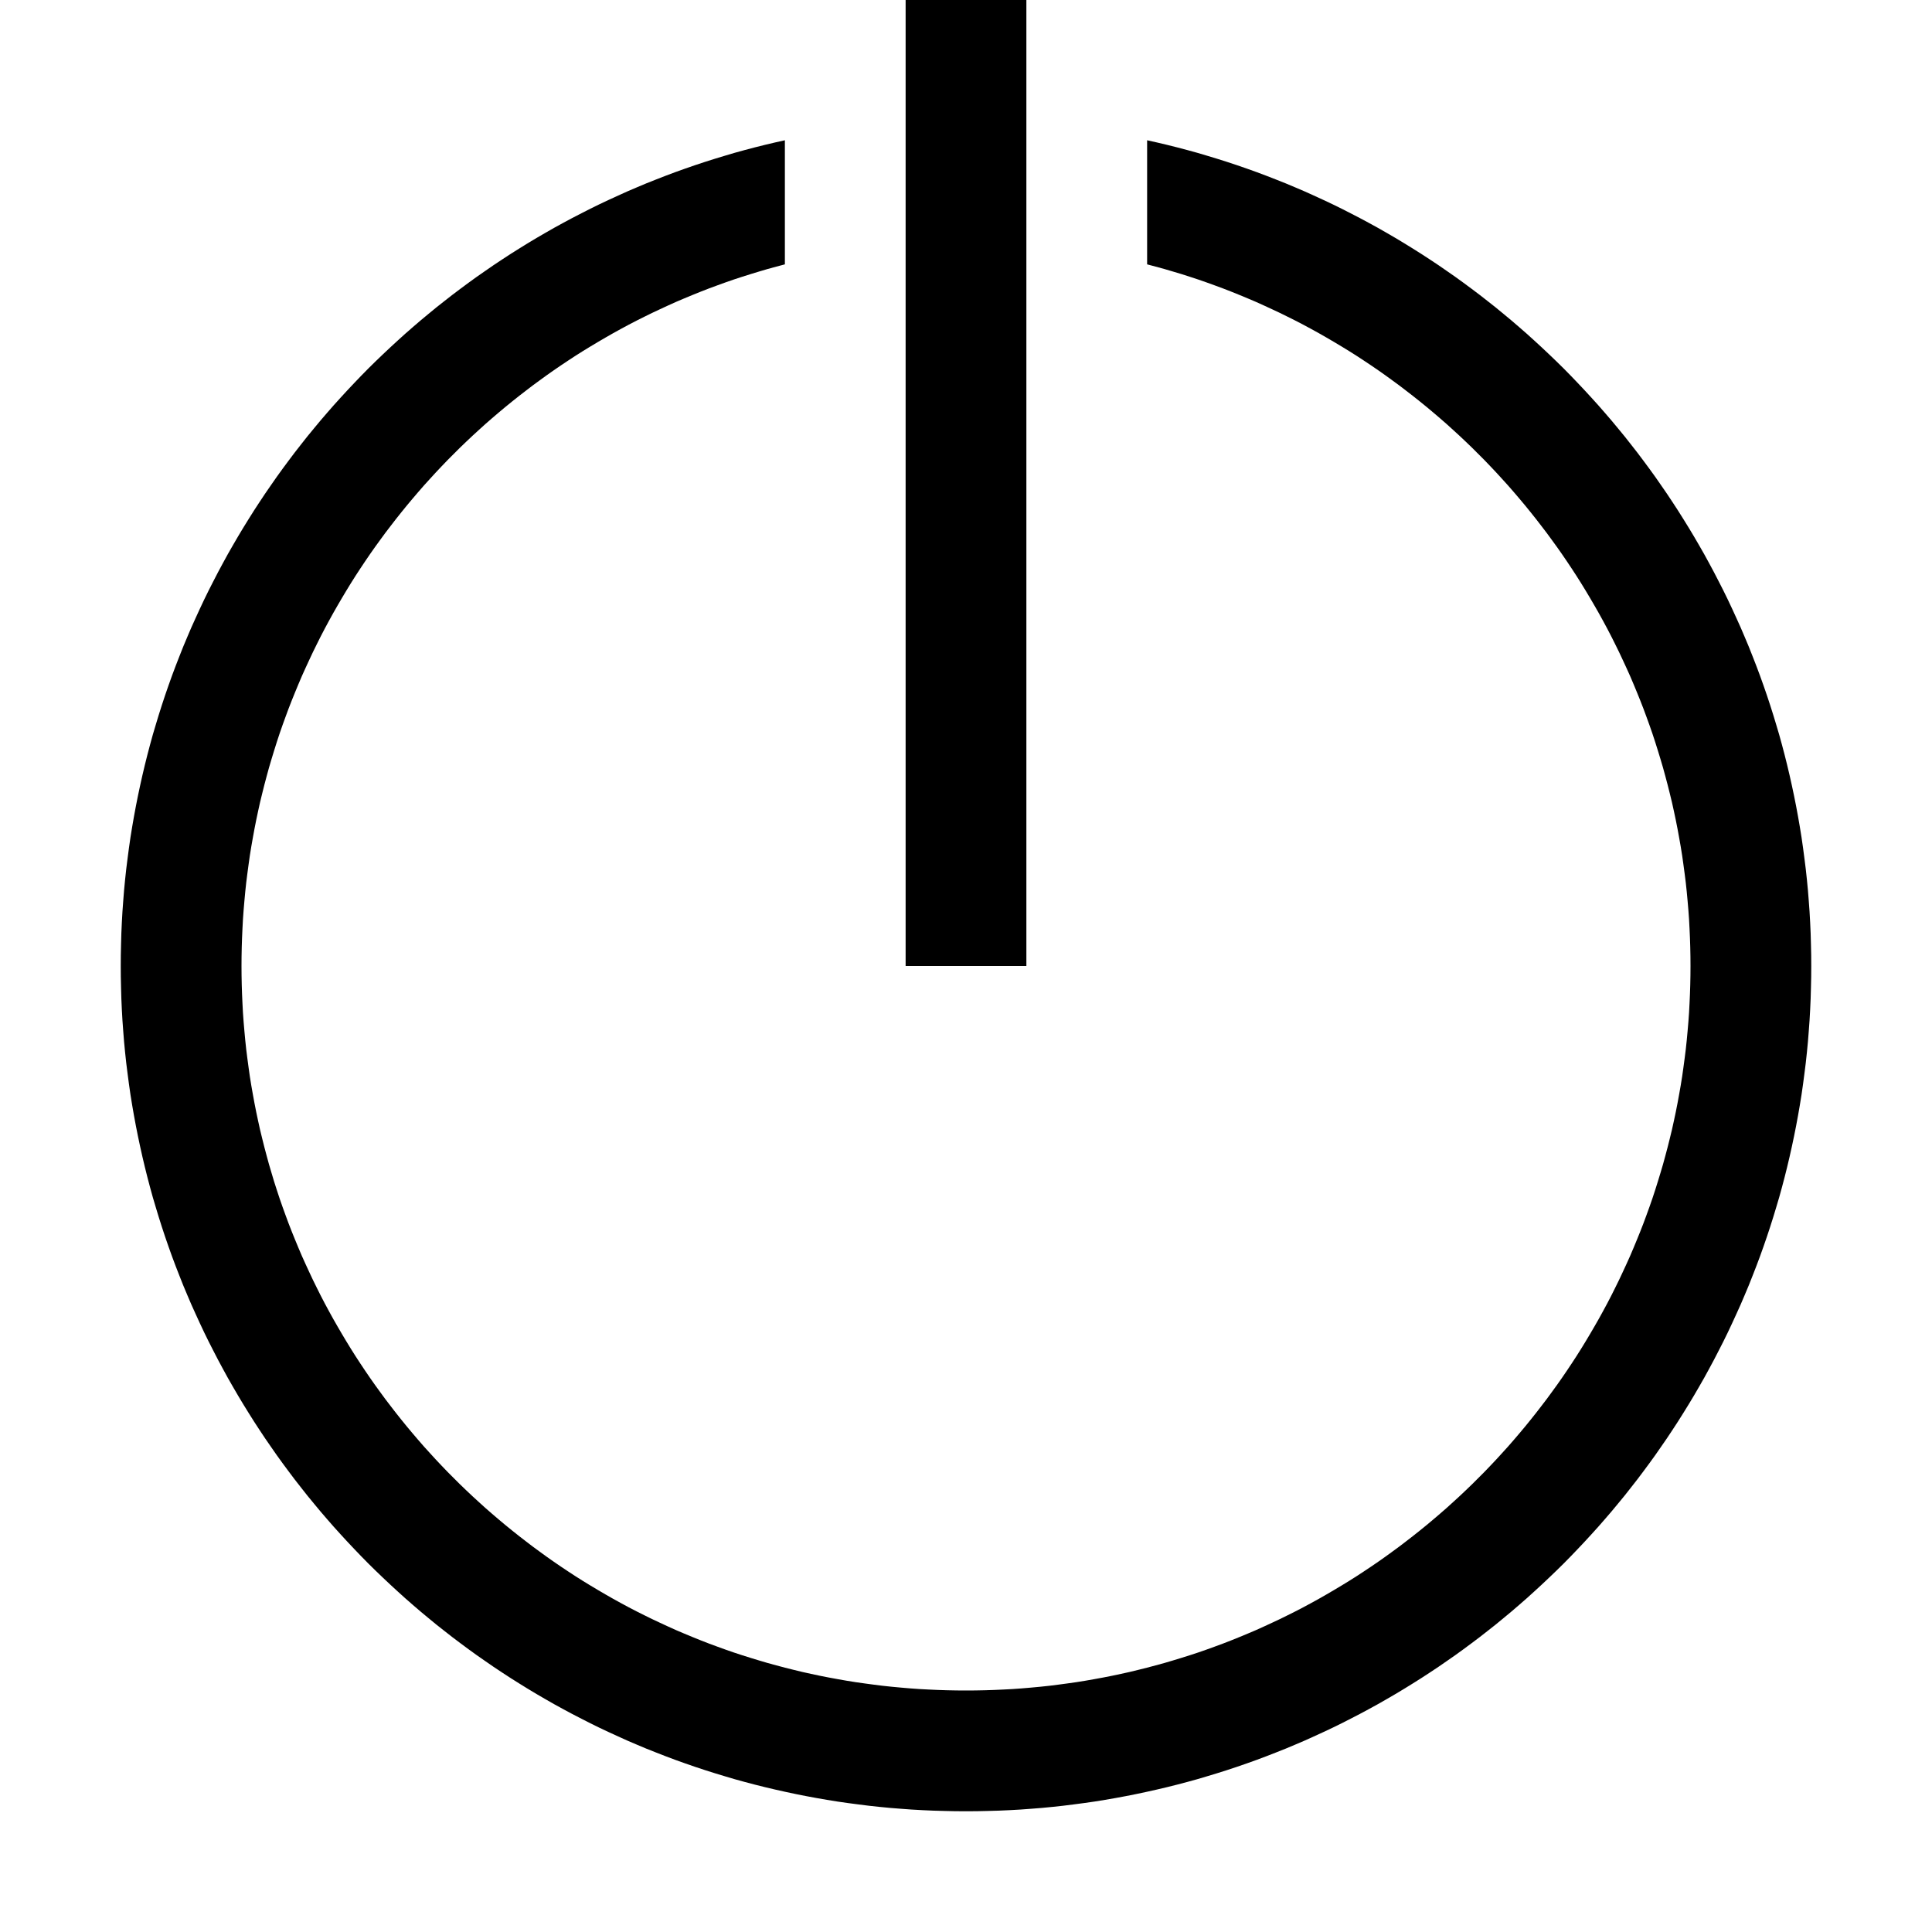 <?xml version="1.0" encoding="UTF-8" standalone="no"?>
<!DOCTYPE svg PUBLIC "-//W3C//DTD SVG 1.1//EN" "http://www.w3.org/Graphics/SVG/1.1/DTD/svg11.dtd">
<svg width="100%" height="100%" viewBox="0 0 32 32" version="1.1" xmlns="http://www.w3.org/2000/svg" xmlns:xlink="http://www.w3.org/1999/xlink" xml:space="preserve" xmlns:serif="http://www.serif.com/" style="fill-rule:evenodd;clip-rule:evenodd;stroke-linejoin:round;stroke-miterlimit:1.414;">
    <g id="Main">
        <clipPath id="_clip1">
            <path d="M13,2L13,16L19,16L19,2L30,2L30,30L2,30L2,2L13,2Z"/>
        </clipPath>
        <g clip-path="url(#_clip1)">
            <path d="M16.181,2.001L16.361,2.005L16.541,2.01L16.72,2.018L16.899,2.028L17.077,2.041L17.254,2.055L17.431,2.072L17.607,2.091L17.782,2.113L17.957,2.136L18.131,2.161L18.304,2.189L18.477,2.219L18.649,2.251L18.82,2.285L18.99,2.321L19.16,2.359L19.329,2.399L19.497,2.441L19.664,2.485L19.831,2.531L19.996,2.58L20.161,2.63L20.325,2.682L20.488,2.736L20.65,2.792L20.812,2.85L20.972,2.91L21.131,2.972L21.29,3.035L21.447,3.101L21.604,3.168L21.759,3.238L21.914,3.309L22.067,3.381L22.22,3.456L22.371,3.533L22.522,3.611L22.671,3.691L22.819,3.772L22.966,3.856L23.112,3.941L23.257,4.028L23.401,4.117L23.544,4.207L23.685,4.299L23.825,4.392L23.964,4.488L24.102,4.584L24.239,4.683L24.374,4.783L24.508,4.884L24.641,4.988L24.773,5.092L24.903,5.199L25.032,5.306L25.16,5.416L25.286,5.526L25.411,5.639L25.535,5.753L25.657,5.868L25.778,5.984L25.898,6.102L26.016,6.222L26.132,6.343L26.247,6.465L26.361,6.589L26.474,6.714L26.584,6.84L26.694,6.968L26.801,7.097L26.908,7.227L27.012,7.359L27.116,7.492L27.217,7.626L27.317,7.761L27.416,7.898L27.512,8.036L27.608,8.175L27.701,8.315L27.793,8.456L27.883,8.599L27.972,8.743L28.059,8.888L28.144,9.034L28.228,9.181L28.309,9.329L28.389,9.478L28.467,9.629L28.544,9.78L28.619,9.933L28.691,10.086L28.762,10.241L28.832,10.396L28.899,10.553L28.965,10.71L29.028,10.869L29.09,11.028L29.15,11.188L29.208,11.35L29.264,11.512L29.318,11.675L29.37,11.839L29.42,12.004L29.469,12.169L29.515,12.336L29.559,12.503L29.601,12.671L29.641,12.84L29.679,13.01L29.715,13.18L29.749,13.351L29.781,13.523L29.811,13.696L29.839,13.869L29.864,14.043L29.887,14.218L29.909,14.393L29.928,14.569L29.945,14.746L29.959,14.923L29.972,15.101L29.982,15.28L29.99,15.459L29.995,15.639L29.999,15.819L30,16L29.999,16.181L29.995,16.361L29.99,16.541L29.982,16.72L29.972,16.899L29.959,17.077L29.945,17.254L29.928,17.431L29.909,17.607L29.887,17.782L29.864,17.957L29.839,18.131L29.811,18.304L29.781,18.477L29.749,18.649L29.715,18.82L29.679,18.99L29.641,19.16L29.601,19.329L29.559,19.497L29.515,19.664L29.469,19.831L29.42,19.996L29.37,20.161L29.318,20.325L29.264,20.488L29.208,20.65L29.15,20.812L29.09,20.972L29.028,21.131L28.965,21.29L28.899,21.447L28.832,21.604L28.762,21.759L28.691,21.914L28.619,22.067L28.544,22.22L28.467,22.371L28.389,22.522L28.309,22.671L28.228,22.819L28.144,22.966L28.059,23.112L27.972,23.257L27.883,23.401L27.793,23.544L27.701,23.685L27.608,23.825L27.512,23.964L27.416,24.102L27.317,24.239L27.217,24.374L27.116,24.508L27.012,24.641L26.908,24.773L26.801,24.903L26.694,25.032L26.584,25.16L26.474,25.286L26.361,25.411L26.247,25.535L26.132,25.657L26.016,25.778L25.898,25.898L25.778,26.016L25.657,26.132L25.535,26.247L25.411,26.361L25.286,26.474L25.16,26.584L25.032,26.694L24.903,26.801L24.773,26.908L24.641,27.012L24.508,27.116L24.374,27.217L24.239,27.317L24.102,27.416L23.964,27.512L23.825,27.608L23.685,27.701L23.544,27.793L23.401,27.883L23.257,27.972L23.112,28.059L22.966,28.144L22.819,28.228L22.671,28.309L22.522,28.389L22.371,28.467L22.22,28.544L22.067,28.619L21.914,28.691L21.759,28.762L21.604,28.832L21.447,28.899L21.29,28.965L21.131,29.028L20.972,29.09L20.812,29.15L20.65,29.208L20.488,29.264L20.325,29.318L20.161,29.37L19.996,29.42L19.831,29.469L19.664,29.515L19.497,29.559L19.329,29.601L19.16,29.641L18.99,29.679L18.82,29.715L18.649,29.749L18.477,29.781L18.304,29.811L18.131,29.839L17.957,29.864L17.782,29.887L17.607,29.909L17.431,29.928L17.254,29.945L17.077,29.959L16.899,29.972L16.72,29.982L16.541,29.99L16.361,29.995L16.181,29.999L16,30L15.819,29.999L15.639,29.995L15.459,29.99L15.28,29.982L15.101,29.972L14.923,29.959L14.746,29.945L14.569,29.928L14.393,29.909L14.218,29.887L14.043,29.864L13.869,29.839L13.696,29.811L13.523,29.781L13.351,29.749L13.18,29.715L13.01,29.679L12.84,29.641L12.671,29.601L12.503,29.559L12.336,29.515L12.169,29.469L12.004,29.42L11.839,29.37L11.675,29.318L11.512,29.264L11.35,29.208L11.188,29.15L11.028,29.09L10.869,29.028L10.71,28.965L10.553,28.899L10.396,28.832L10.241,28.762L10.086,28.691L9.933,28.619L9.78,28.544L9.629,28.467L9.478,28.389L9.329,28.309L9.181,28.228L9.034,28.144L8.888,28.059L8.743,27.972L8.599,27.883L8.456,27.793L8.315,27.701L8.175,27.608L8.036,27.512L7.898,27.416L7.761,27.317L7.626,27.217L7.492,27.116L7.359,27.012L7.227,26.908L7.097,26.801L6.968,26.694L6.84,26.584L6.714,26.474L6.589,26.361L6.465,26.247L6.343,26.132L6.222,26.016L6.102,25.898L5.984,25.778L5.868,25.657L5.753,25.535L5.639,25.411L5.526,25.286L5.416,25.16L5.306,25.032L5.199,24.903L5.092,24.773L4.988,24.641L4.884,24.508L4.783,24.374L4.683,24.239L4.584,24.102L4.488,23.964L4.392,23.825L4.299,23.685L4.207,23.544L4.117,23.401L4.028,23.257L3.941,23.112L3.856,22.966L3.772,22.819L3.691,22.671L3.611,22.522L3.533,22.371L3.456,22.22L3.381,22.067L3.309,21.914L3.238,21.759L3.168,21.604L3.101,21.447L3.035,21.29L2.972,21.131L2.91,20.972L2.85,20.812L2.792,20.65L2.736,20.488L2.682,20.325L2.63,20.161L2.58,19.996L2.531,19.831L2.485,19.664L2.441,19.497L2.399,19.329L2.359,19.16L2.321,18.99L2.285,18.82L2.251,18.649L2.219,18.477L2.189,18.304L2.161,18.131L2.136,17.957L2.113,17.782L2.091,17.607L2.072,17.431L2.055,17.254L2.041,17.077L2.028,16.899L2.018,16.72L2.01,16.541L2.005,16.361L2.001,16.181L2,16L2.001,15.819L2.005,15.639L2.01,15.459L2.018,15.28L2.028,15.101L2.041,14.923L2.055,14.746L2.072,14.569L2.091,14.393L2.113,14.218L2.136,14.043L2.161,13.869L2.189,13.696L2.219,13.523L2.251,13.351L2.285,13.18L2.321,13.01L2.359,12.84L2.399,12.671L2.441,12.503L2.485,12.336L2.531,12.169L2.58,12.004L2.63,11.839L2.682,11.675L2.736,11.512L2.792,11.35L2.85,11.188L2.91,11.028L2.972,10.869L3.035,10.71L3.101,10.553L3.168,10.396L3.238,10.241L3.309,10.086L3.381,9.933L3.456,9.78L3.533,9.629L3.611,9.478L3.691,9.329L3.772,9.181L3.856,9.034L3.941,8.888L4.028,8.743L4.117,8.599L4.207,8.456L4.299,8.315L4.392,8.175L4.488,8.036L4.584,7.898L4.683,7.761L4.783,7.626L4.884,7.492L4.988,7.359L5.092,7.227L5.199,7.097L5.306,6.968L5.416,6.84L5.526,6.714L5.639,6.589L5.753,6.465L5.868,6.343L5.984,6.222L6.102,6.102L6.222,5.984L6.343,5.868L6.465,5.753L6.589,5.639L6.714,5.526L6.84,5.416L6.968,5.306L7.097,5.199L7.227,5.092L7.359,4.988L7.492,4.884L7.626,4.783L7.761,4.683L7.898,4.584L8.036,4.488L8.175,4.392L8.315,4.299L8.456,4.207L8.599,4.117L8.743,4.028L8.888,3.941L9.034,3.856L9.181,3.772L9.329,3.691L9.478,3.611L9.629,3.533L9.78,3.456L9.933,3.381L10.086,3.309L10.241,3.238L10.396,3.168L10.553,3.101L10.71,3.035L10.869,2.972L11.028,2.91L11.188,2.85L11.35,2.792L11.512,2.736L11.675,2.682L11.839,2.63L12.004,2.58L12.169,2.531L12.336,2.485L12.503,2.441L12.671,2.399L12.84,2.359L13.01,2.321L13.18,2.285L13.351,2.251L13.523,2.219L13.696,2.189L13.869,2.161L14.043,2.136L14.218,2.113L14.393,2.091L14.569,2.072L14.746,2.055L14.923,2.041L15.101,2.028L15.28,2.018L15.459,2.01L15.639,2.005L15.819,2.001L16,2L16.181,2.001ZM15.845,4.001L15.69,4.004L15.535,4.009L15.381,4.016L15.228,4.024L15.075,4.035L14.923,4.048L14.772,4.062L14.621,4.078L14.47,4.097L14.321,4.117L14.172,4.138L14.023,4.162L13.875,4.188L13.728,4.215L13.581,4.244L13.435,4.275L13.29,4.307L13.146,4.342L13.002,4.378L12.859,4.416L12.716,4.455L12.574,4.497L12.433,4.54L12.293,4.584L12.153,4.63L12.015,4.678L11.877,4.728L11.739,4.779L11.603,4.832L11.467,4.887L11.332,4.943L11.198,5L11.065,5.06L10.933,5.121L10.801,5.183L10.671,5.247L10.541,5.312L10.412,5.379L10.284,5.448L10.157,5.518L10.031,5.59L9.906,5.663L9.782,5.737L9.658,5.813L9.536,5.89L9.415,5.969L9.295,6.049L9.175,6.131L9.057,6.214L8.94,6.299L8.824,6.384L8.709,6.472L8.595,6.56L8.482,6.65L8.37,6.741L8.259,6.834L8.15,6.927L8.041,7.022L7.934,7.119L7.828,7.216L7.723,7.315L7.619,7.415L7.517,7.517L7.415,7.619L7.315,7.723L7.216,7.828L7.119,7.934L7.022,8.041L6.927,8.15L6.834,8.259L6.741,8.37L6.65,8.482L6.56,8.595L6.472,8.709L6.384,8.824L6.299,8.94L6.214,9.057L6.131,9.175L6.049,9.295L5.969,9.415L5.89,9.536L5.813,9.658L5.737,9.782L5.663,9.906L5.59,10.031L5.518,10.157L5.448,10.284L5.379,10.412L5.312,10.541L5.247,10.671L5.183,10.801L5.121,10.933L5.06,11.065L5,11.198L4.943,11.332L4.887,11.467L4.832,11.603L4.779,11.739L4.728,11.877L4.678,12.015L4.63,12.153L4.584,12.293L4.54,12.433L4.497,12.574L4.455,12.716L4.416,12.859L4.378,13.002L4.342,13.146L4.307,13.29L4.275,13.435L4.244,13.581L4.215,13.728L4.188,13.875L4.162,14.023L4.138,14.172L4.117,14.321L4.097,14.47L4.078,14.621L4.062,14.772L4.048,14.923L4.035,15.075L4.024,15.228L4.016,15.381L4.009,15.535L4.004,15.69L4.001,15.845L4,16L4.001,16.155L4.004,16.31L4.009,16.465L4.016,16.619L4.024,16.772L4.035,16.925L4.048,17.077L4.062,17.228L4.078,17.379L4.097,17.53L4.117,17.679L4.138,17.828L4.162,17.977L4.188,18.125L4.215,18.272L4.244,18.419L4.275,18.565L4.307,18.71L4.342,18.854L4.378,18.998L4.416,19.141L4.455,19.284L4.497,19.426L4.539,19.567L4.584,19.707L4.63,19.847L4.678,19.985L4.728,20.123L4.779,20.261L4.832,20.397L4.887,20.533L4.943,20.668L5,20.802L5.06,20.935L5.121,21.067L5.183,21.199L5.247,21.329L5.312,21.459L5.379,21.588L5.448,21.716L5.518,21.843L5.59,21.969L5.663,22.094L5.737,22.218L5.813,22.342L5.89,22.464L5.969,22.585L6.049,22.705L6.131,22.825L6.214,22.943L6.299,23.06L6.384,23.176L6.472,23.291L6.56,23.405L6.65,23.518L6.741,23.63L6.834,23.741L6.927,23.85L7.022,23.959L7.119,24.066L7.216,24.172L7.315,24.277L7.415,24.381L7.517,24.483L7.619,24.585L7.723,24.685L7.828,24.784L7.934,24.881L8.041,24.978L8.15,25.073L8.259,25.166L8.37,25.259L8.482,25.35L8.595,25.44L8.709,25.528L8.824,25.616L8.94,25.701L9.057,25.786L9.175,25.869L9.295,25.951L9.415,26.031L9.536,26.11L9.658,26.187L9.782,26.263L9.906,26.337L10.031,26.41L10.157,26.482L10.284,26.552L10.412,26.621L10.541,26.688L10.671,26.753L10.801,26.817L10.933,26.879L11.065,26.94L11.198,27L11.332,27.057L11.467,27.113L11.603,27.168L11.739,27.221L11.877,27.272L12.015,27.322L12.153,27.37L12.293,27.416L12.433,27.46L12.574,27.503L12.716,27.545L12.859,27.584L13.002,27.622L13.146,27.658L13.29,27.693L13.435,27.725L13.581,27.756L13.728,27.785L13.875,27.812L14.023,27.838L14.172,27.862L14.321,27.883L14.47,27.903L14.621,27.922L14.772,27.938L14.923,27.952L15.075,27.965L15.228,27.976L15.381,27.984L15.535,27.991L15.69,27.996L15.845,27.999L16,28L16.155,27.999L16.31,27.996L16.465,27.991L16.619,27.984L16.772,27.976L16.925,27.965L17.077,27.952L17.228,27.938L17.379,27.922L17.53,27.903L17.679,27.883L17.828,27.862L17.977,27.838L18.125,27.812L18.272,27.785L18.419,27.756L18.565,27.725L18.71,27.693L18.854,27.658L18.998,27.622L19.141,27.584L19.284,27.545L19.426,27.503L19.567,27.46L19.707,27.416L19.847,27.37L19.985,27.322L20.123,27.272L20.261,27.221L20.397,27.168L20.533,27.113L20.668,27.057L20.802,27L20.935,26.94L21.067,26.879L21.199,26.817L21.329,26.753L21.459,26.688L21.588,26.621L21.716,26.552L21.843,26.482L21.969,26.41L22.094,26.337L22.218,26.263L22.342,26.187L22.464,26.11L22.585,26.031L22.705,25.951L22.825,25.869L22.943,25.786L23.06,25.701L23.176,25.616L23.291,25.528L23.405,25.44L23.518,25.35L23.63,25.259L23.741,25.166L23.85,25.073L23.959,24.978L24.066,24.881L24.172,24.784L24.277,24.685L24.381,24.585L24.483,24.483L24.585,24.381L24.685,24.277L24.784,24.172L24.881,24.066L24.978,23.959L25.073,23.85L25.166,23.741L25.259,23.63L25.35,23.518L25.44,23.405L25.528,23.291L25.616,23.176L25.701,23.06L25.786,22.943L25.869,22.825L25.951,22.705L26.031,22.585L26.11,22.464L26.187,22.342L26.263,22.218L26.337,22.094L26.41,21.969L26.482,21.843L26.552,21.716L26.621,21.588L26.688,21.459L26.753,21.329L26.817,21.199L26.879,21.067L26.94,20.935L27,20.802L27.057,20.668L27.113,20.533L27.168,20.397L27.221,20.261L27.272,20.123L27.322,19.985L27.37,19.847L27.416,19.707L27.46,19.567L27.503,19.426L27.545,19.284L27.584,19.141L27.622,18.998L27.658,18.854L27.693,18.71L27.725,18.565L27.756,18.419L27.785,18.272L27.812,18.125L27.838,17.977L27.862,17.828L27.883,17.679L27.903,17.53L27.922,17.379L27.938,17.228L27.952,17.077L27.965,16.925L27.976,16.772L27.984,16.619L27.991,16.465L27.996,16.31L27.999,16.155L28,16L27.999,15.845L27.996,15.69L27.991,15.535L27.984,15.381L27.976,15.228L27.965,15.075L27.952,14.923L27.938,14.772L27.922,14.621L27.903,14.47L27.883,14.321L27.862,14.172L27.838,14.023L27.812,13.875L27.785,13.728L27.756,13.581L27.725,13.435L27.693,13.29L27.658,13.146L27.622,13.002L27.584,12.859L27.545,12.716L27.503,12.574L27.46,12.433L27.416,12.293L27.37,12.153L27.322,12.015L27.272,11.877L27.221,11.739L27.168,11.603L27.113,11.467L27.057,11.332L27,11.198L26.94,11.065L26.879,10.933L26.817,10.801L26.753,10.671L26.688,10.541L26.621,10.412L26.552,10.284L26.482,10.157L26.41,10.031L26.337,9.906L26.263,9.782L26.187,9.658L26.11,9.536L26.031,9.415L25.951,9.295L25.869,9.175L25.786,9.057L25.701,8.94L25.616,8.824L25.528,8.709L25.44,8.595L25.35,8.482L25.259,8.37L25.166,8.259L25.073,8.15L24.978,8.041L24.881,7.934L24.784,7.828L24.685,7.723L24.585,7.619L24.483,7.517L24.381,7.415L24.277,7.315L24.172,7.216L24.066,7.119L23.959,7.022L23.85,6.927L23.741,6.834L23.63,6.741L23.518,6.65L23.405,6.56L23.291,6.472L23.176,6.384L23.06,6.299L22.943,6.214L22.825,6.131L22.705,6.049L22.585,5.969L22.464,5.89L22.342,5.813L22.218,5.737L22.094,5.663L21.969,5.59L21.843,5.518L21.716,5.448L21.588,5.379L21.459,5.312L21.329,5.247L21.199,5.183L21.067,5.121L20.935,5.06L20.802,5L20.668,4.943L20.533,4.887L20.397,4.832L20.261,4.779L20.123,4.728L19.985,4.678L19.847,4.63L19.707,4.584L19.567,4.539L19.426,4.497L19.284,4.455L19.141,4.416L18.998,4.378L18.854,4.342L18.71,4.307L18.565,4.275L18.419,4.244L18.272,4.215L18.125,4.188L17.977,4.162L17.828,4.138L17.679,4.117L17.53,4.097L17.379,4.078L17.228,4.062L17.077,4.048L16.925,4.035L16.772,4.024L16.619,4.016L16.465,4.009L16.31,4.004L16.155,4.001L16,4L15.845,4.001Z"/>
        </g>
        <rect x="15" y="0" width="2" height="16"/>
    </g>
</svg>
